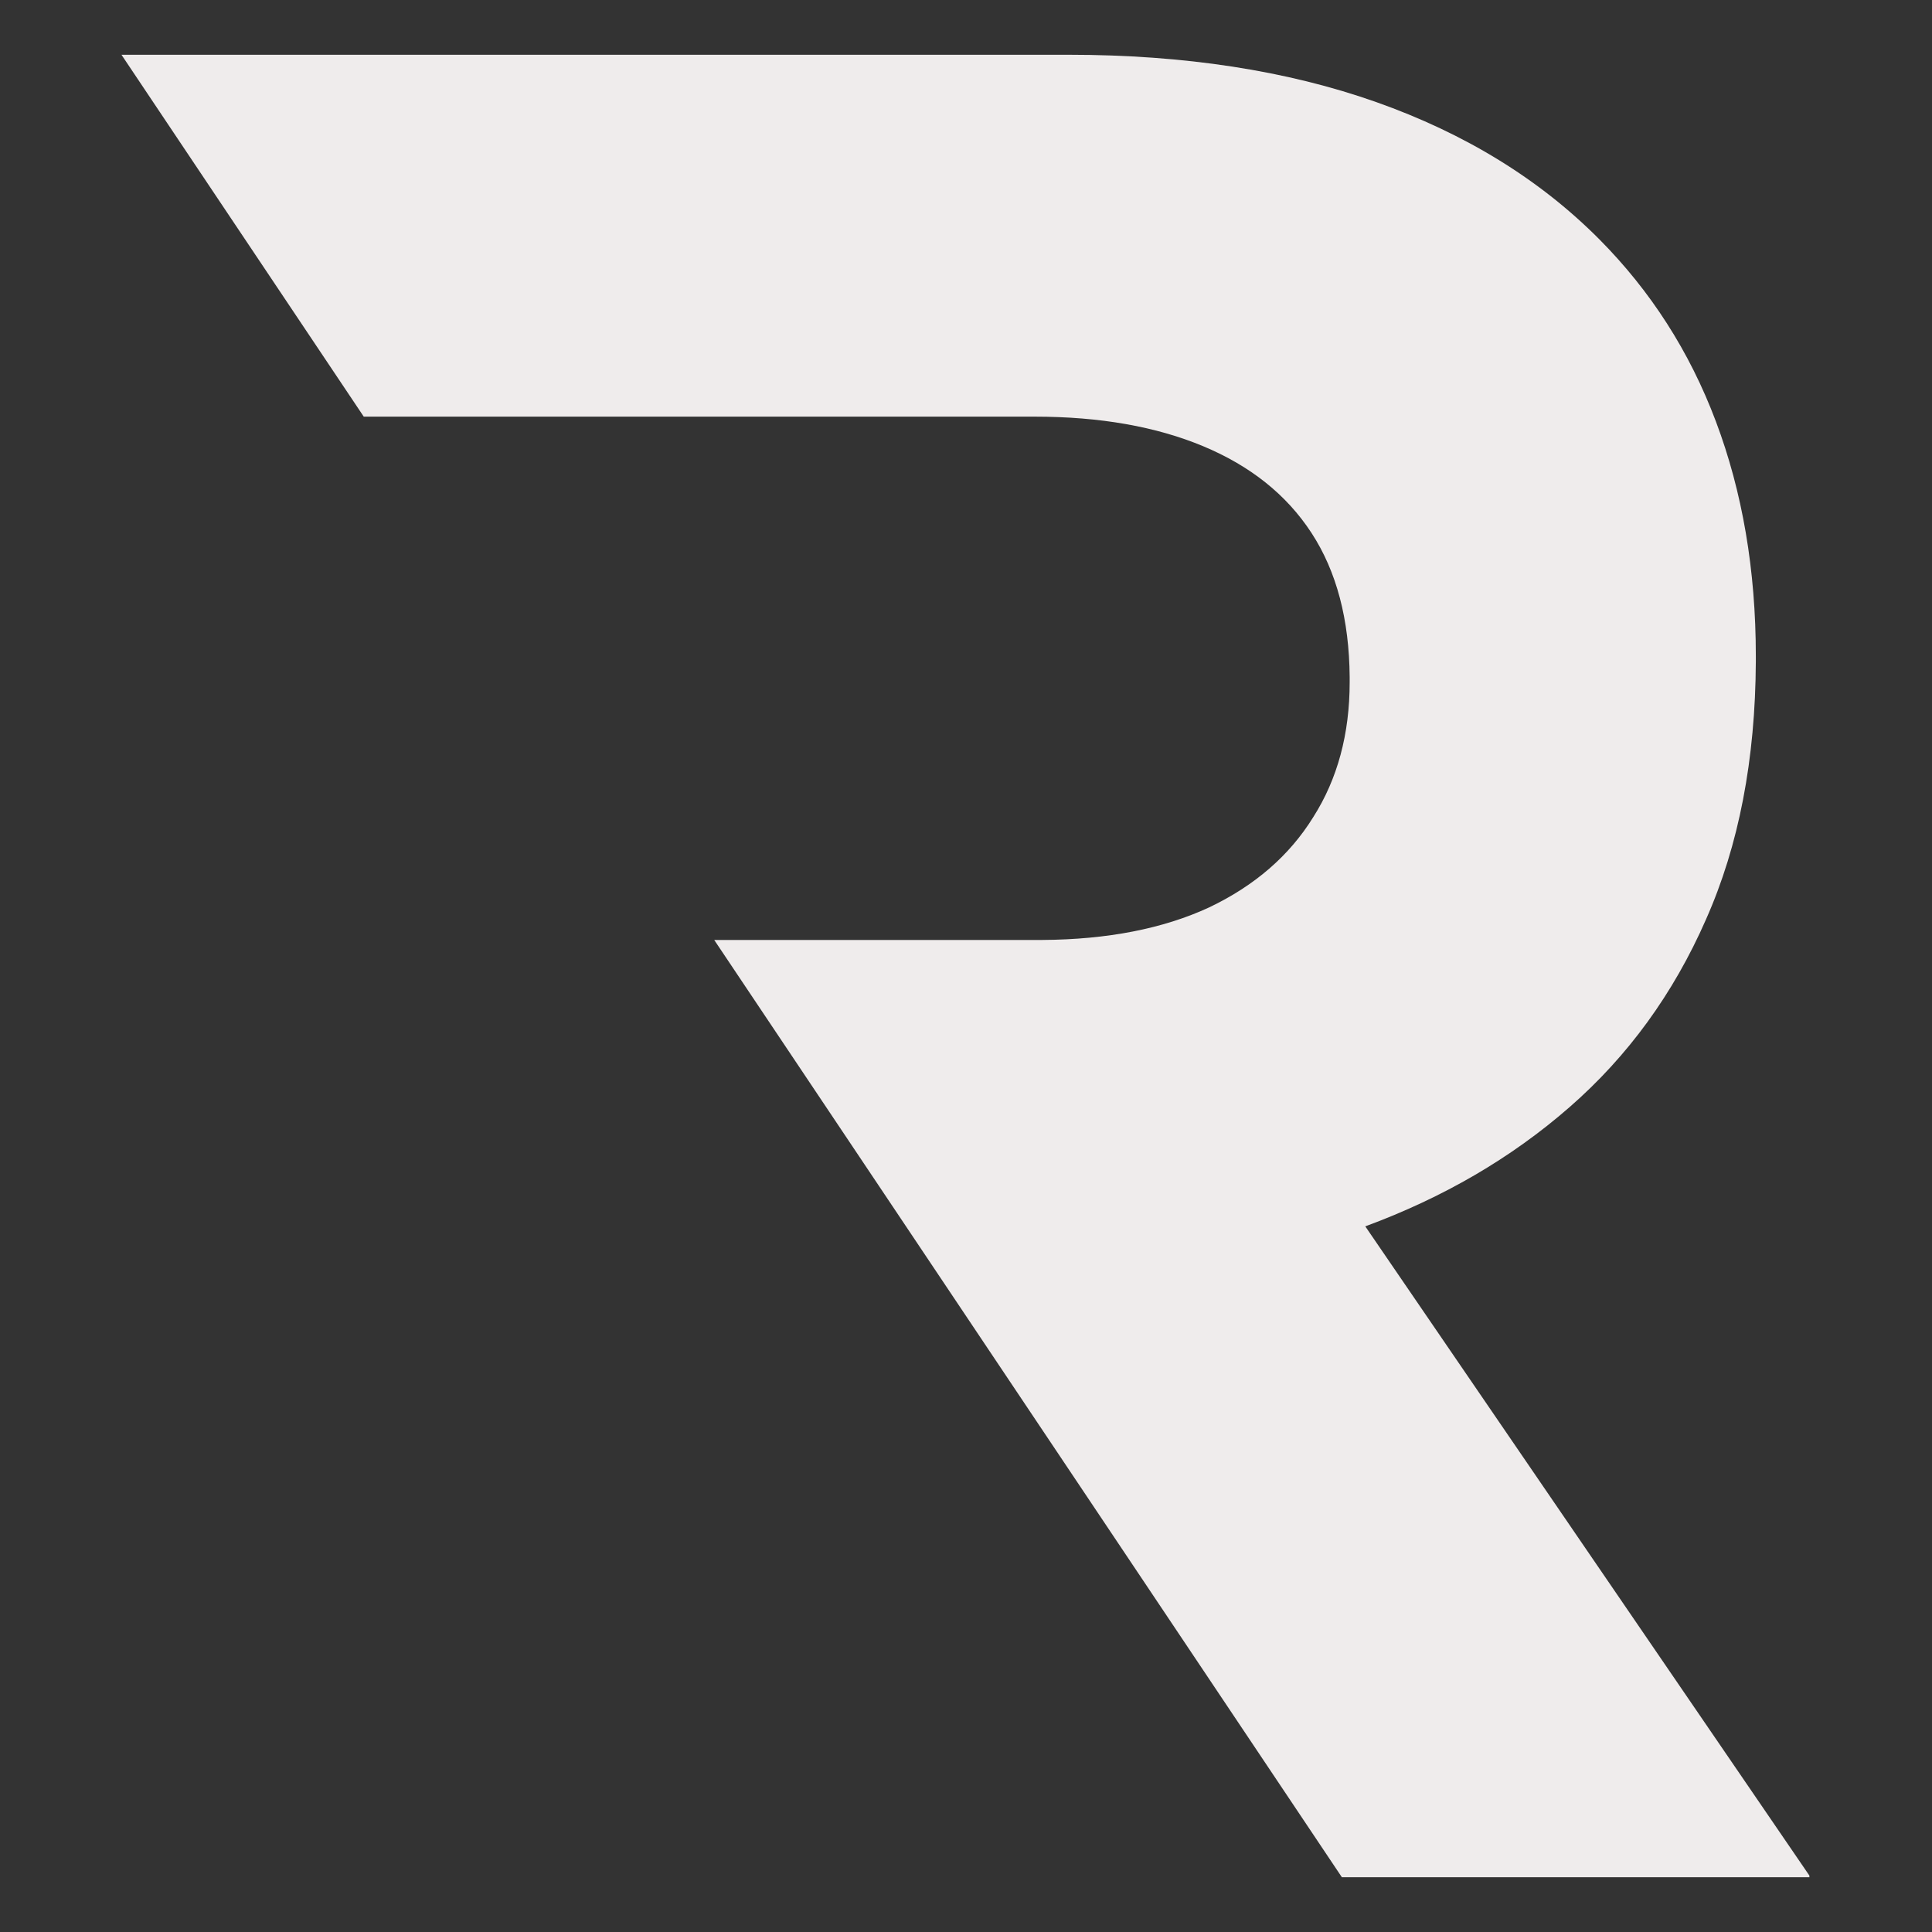 <svg xmlns="http://www.w3.org/2000/svg" xmlns:xlink="http://www.w3.org/1999/xlink" width="500" zoomAndPan="magnify" viewBox="0 0 375 375" height="500" preserveAspectRatio="xMidYMid meet" version="1.0"><rect x="0" y="0" width="375" height="375" fill="#333333" stroke="none"/><defs><clipPath id="463616b7ed"><path d="M 23.453 10.629 L 351.203 10.629 L 351.203 364.629 L 23.453 364.629 Z M 23.453 10.629 " clip-rule="nonzero"/></clipPath></defs><g clip-path="url(#463616b7ed)"><path fill="#efecec" d="M 260.457 364.371 L 351.422 364.371 L 265 238.035 C 280.074 232.477 293.301 224.812 304.676 214.871 C 315.961 205.016 324.805 192.891 331.121 178.484 C 337.52 164.086 340.719 147.406 340.805 128.371 L 340.805 127.363 C 340.805 110.602 338.191 95.441 333.051 81.797 C 327.922 68.156 320.336 56.445 310.488 46.508 C 298.863 34.801 284.387 25.918 267.109 19.809 C 249.859 13.707 229.875 10.629 207.395 10.629 L 23.578 10.629 L 70.605 80.871 L 200.828 80.871 C 213.543 80.871 224.41 82.812 233.508 86.598 C 242.602 90.391 249.672 95.945 254.562 103.445 C 259.449 110.941 261.883 120.289 261.969 131.41 L 261.969 132.414 C 261.969 142.441 259.617 151.199 254.898 158.609 C 250.258 166.105 243.523 171.918 234.68 176.133 C 225.754 180.258 214.969 182.363 202.34 182.445 L 138.629 182.445 Z M 260.457 364.371 " fill-opacity="1" fill-rule="nonzero"/></g></svg>